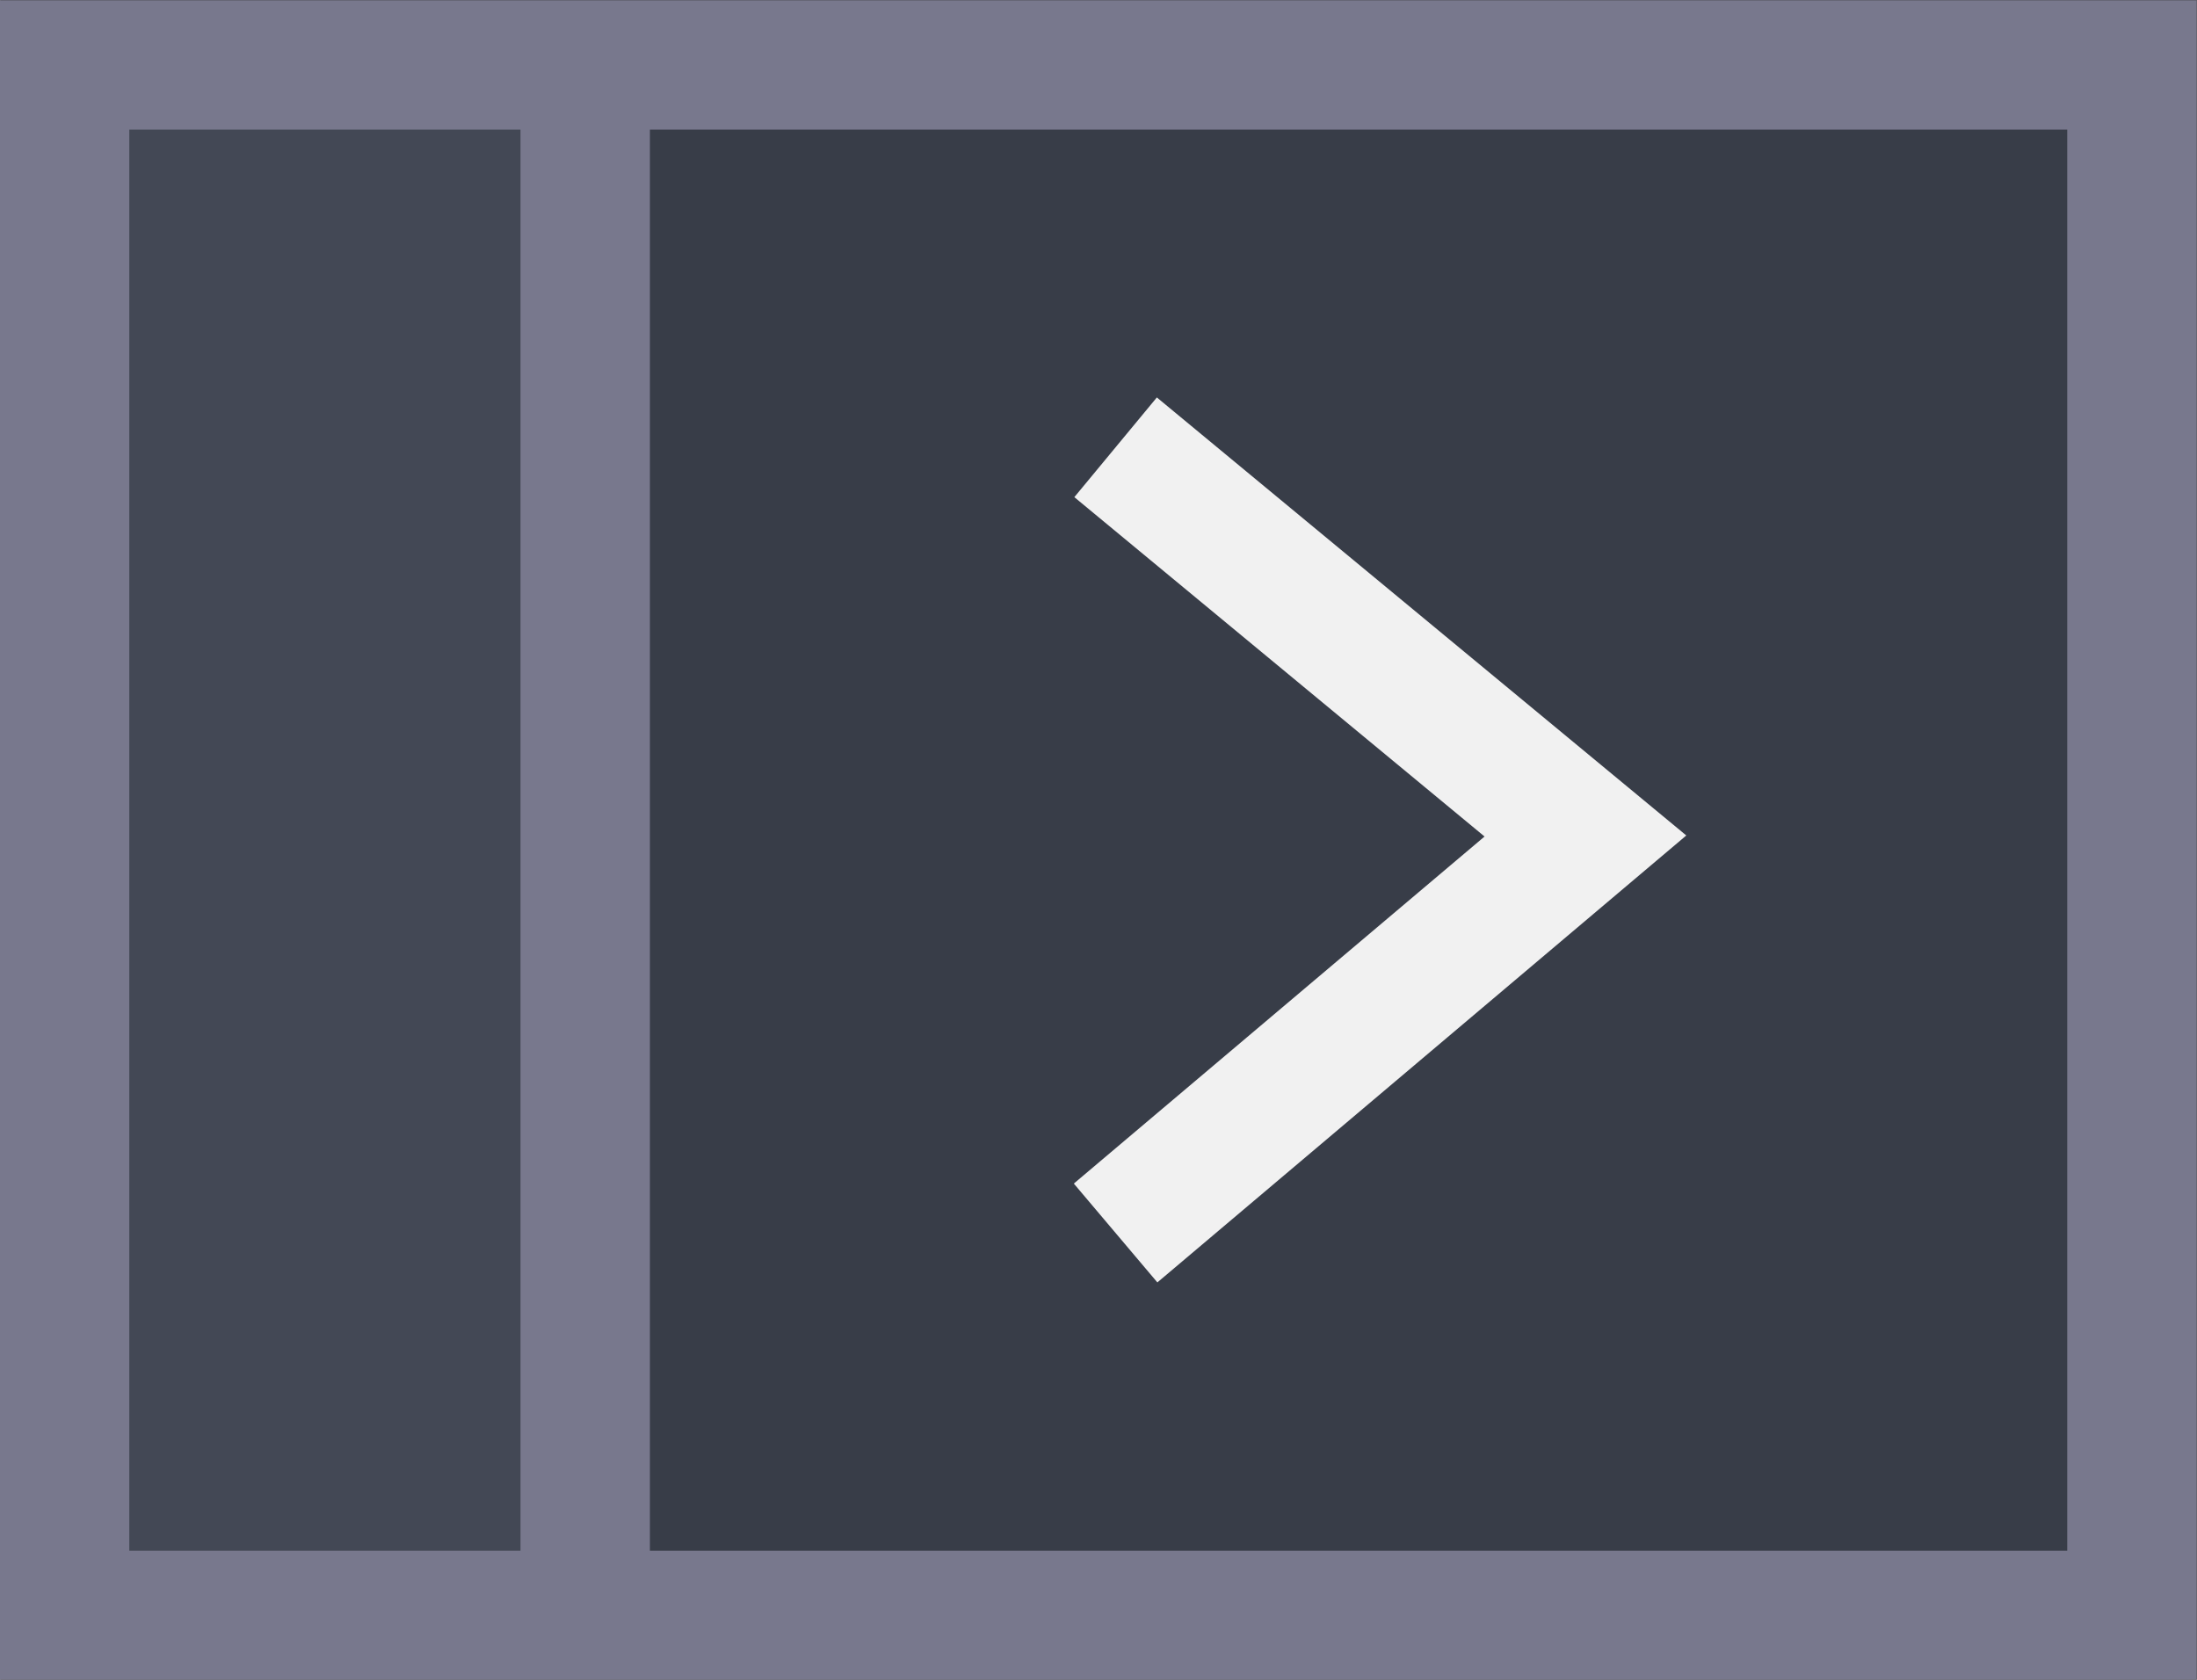 <?xml version="1.0" encoding="UTF-8" standalone="no"?>
<svg
   xmlns:dc="http://purl.org/dc/elements/1.1/"
   xmlns:cc="http://creativecommons.org/ns#"
   xmlns:rdf="http://www.w3.org/1999/02/22-rdf-syntax-ns#"
   xmlns:svg="http://www.w3.org/2000/svg"
   xmlns="http://www.w3.org/2000/svg"
   xmlns:sodipodi="http://sodipodi.sourceforge.net/DTD/sodipodi-0.dtd"
   xmlns:inkscape="http://www.inkscape.org/namespaces/inkscape"
   sodipodi:docname="icon-sidebar-show-left-dark.svg"
   inkscape:version="1.0 (4035a4fb49, 2020-05-01)"
   id="svg2215"
   version="1.1"
   viewBox="0 0 4.498 3.44"
   height="13"
   width="17">
  <rect x="0" y="0" width="4.498" height="3.44" fill="#333333" stroke="none"/>
  <defs
     id="defs2209" />
  <sodipodi:namedview
     inkscape:window-maximized="0"
     inkscape:window-y="0"
     inkscape:window-x="2154"
     inkscape:window-height="1041"
     inkscape:window-width="1296"
     fit-margin-bottom="0"
     fit-margin-right="0"
     fit-margin-left="0"
     fit-margin-top="0"
     units="px"
     showgrid="false"
     inkscape:document-rotation="0"
     inkscape:current-layer="layer1"
     inkscape:document-units="mm"
     inkscape:cy="-11.466783"
     inkscape:cx="30.810726"
     inkscape:zoom="7.9195959"
     inkscape:pageshadow="2"
     inkscape:pageopacity="0.0"
     borderopacity="1.0"
     bordercolor="#666666"
     pagecolor="#ffffff"
     id="base" />
  <g
     transform="translate(-149.017,-200.138)"
     id="layer1"
     inkscape:groupmode="layer"
     inkscape:label="Ebene 1">
    <rect
       y="200.315"
       x="150.245"
       height="3.087"
       width="3.122"
       id="rect1724-6-0-5-6"
       style="fill:#383d48;fill-opacity:1;stroke:none;stroke-width:0.1;stroke-miterlimit:4;stroke-dasharray:none;stroke-opacity:1" />
    <rect
       y="200.315"
       x="149.123"
       height="3.087"
       width="1.123"
       id="rect1724-6-0-5"
       style="fill:#434855;fill-opacity:1;stroke:none;stroke-width:0.1;stroke-miterlimit:4;stroke-dasharray:none;stroke-opacity:1" />
    <rect
       ry="0"
       rx="0"
       y="200.271"
       x="149.149"
       height="3.175"
       width="4.233"
       id="rect833-6-3-1-6-8"
       style="fill:none;fill-opacity:1;stroke:#78788d;stroke-width:0.265;stroke-miterlimit:4;stroke-dasharray:none;stroke-opacity:1" />
    <path
       id="path835-5-2-7-9-6"
       d="m 150.215,200.336 v 3.125"
       style="fill:none;fill-opacity:1;stroke:#78788d;stroke-width:0.265;stroke-linecap:butt;stroke-linejoin:miter;stroke-miterlimit:4;stroke-dasharray:none;stroke-opacity:1" />
    <path
       style="fill:none;stroke:#f1f1f1;stroke-width:0.265px;stroke-linecap:butt;stroke-linejoin:miter;stroke-opacity:1"
       d="m 151.301,201.054 0.962,0.796 -0.962,0.813"
       id="path880-7-3-5-3-1"
       sodipodi:nodetypes="ccc" />
  </g>
</svg>
